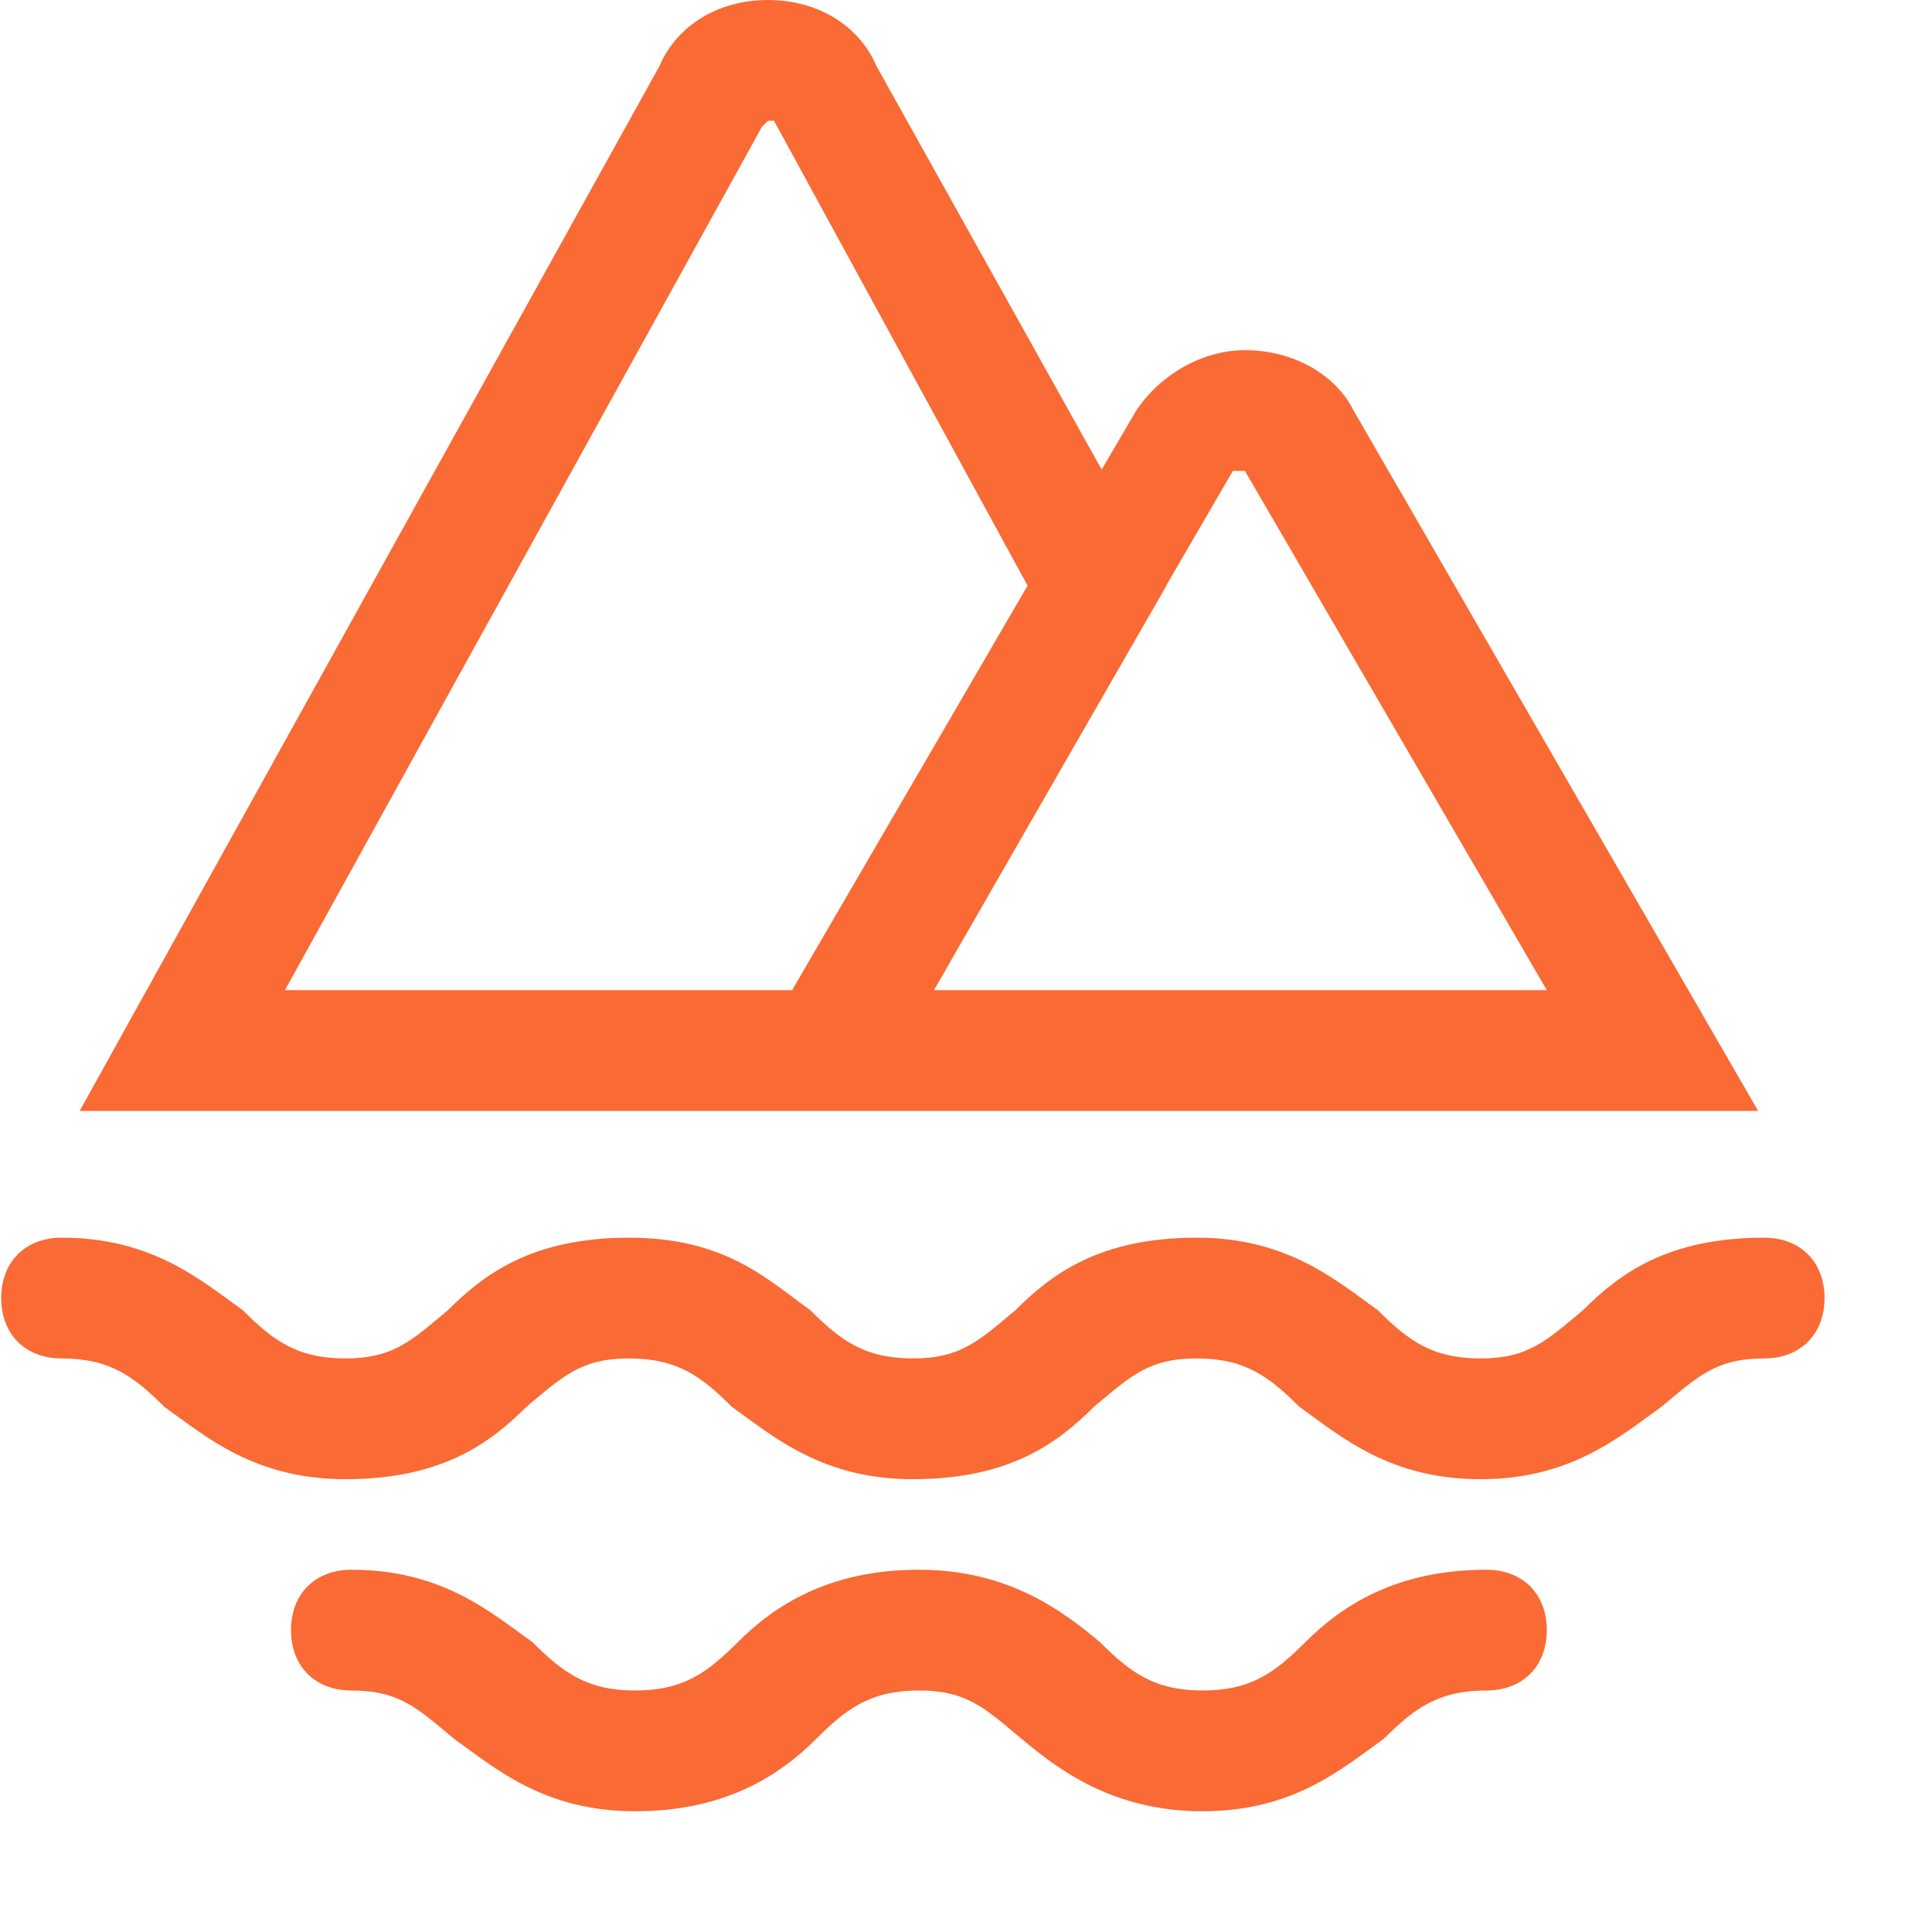 <?xml version="1.0" standalone="no"?><!DOCTYPE svg PUBLIC "-//W3C//DTD SVG 1.1//EN" "http://www.w3.org/Graphics/SVG/1.1/DTD/svg11.dtd"><svg t="1738231033193" class="icon" viewBox="0 0 1024 1024" version="1.1" xmlns="http://www.w3.org/2000/svg" p-id="9111" width="200" height="200" xmlns:xlink="http://www.w3.org/1999/xlink"><path d="M784.64 784c-48 0-73.6-22.4-96-38.4-16-16-28.8-25.6-54.4-25.6-25.6 0-35.2 9.6-54.4 25.6-19.2 19.2-44.8 38.4-96 38.4-48 0-73.6-22.4-96-38.4-16-16-28.8-25.6-54.4-25.6-25.6 0-35.2 9.6-54.4 25.6-19.2 19.2-44.8 38.4-96 38.4-48 0-73.6-22.4-96-38.4-16-16-28.8-25.6-54.4-25.6-19.2 0-32-12.8-32-32s12.8-32 32-32c48 0 73.6 22.4 96 38.4 16 16 28.8 25.6 54.4 25.6 25.6 0 35.2-9.6 54.4-25.6 19.2-19.2 44.8-38.4 96-38.4s73.6 22.4 96 38.4c16 16 28.8 25.6 54.4 25.6 25.6 0 35.2-9.6 54.4-25.6 19.2-19.2 44.8-38.4 96-38.4 48 0 73.6 22.4 96 38.4 16 16 28.8 25.6 54.4 25.6 25.6 0 35.2-9.6 54.4-25.6 19.2-19.2 44.8-38.4 96-38.4 19.2 0 32 12.8 32 32s-12.8 32-32 32c-25.6 0-35.2 9.6-54.4 25.6-22.4 16-48 38.4-96 38.4z m-147.2 176c-48 0-76.8-22.4-96-38.4-19.2-16-28.8-25.6-54.4-25.6-25.6 0-38.4 9.6-54.4 25.6-19.2 19.2-48 38.4-96 38.4s-73.6-22.4-96-38.4c-19.2-16-28.8-25.6-54.4-25.6-19.2 0-32-12.8-32-32s12.8-32 32-32c48 0 73.6 22.4 96 38.4 16 16 28.8 25.6 54.4 25.6 25.6 0 38.4-9.6 54.4-25.6 19.2-19.2 48-38.4 96-38.4s76.8 22.4 96 38.4c16 16 28.8 25.6 54.4 25.6 25.6 0 38.4-9.6 54.4-25.6 19.2-19.2 48-38.4 96-38.4 19.2 0 32 12.8 32 32s-12.8 32-32 32c-25.6 0-38.4 9.6-54.4 25.6-22.4 16-48 38.4-96 38.4z m294.4-371.2h-547.2l217.6-371.2c12.8-19.2 35.2-32 57.6-32 25.6 0 48 12.8 57.6 32l214.4 371.2z m-438.4-64h326.4l-160-275.2h-6.4l-160 275.2z m-35.2 64h-416l307.2-553.6c9.6-22.4 32-35.2 57.6-35.2s48 12.8 57.6 35.2l153.6 275.2-160 278.4z m-307.2-64h268.8l124.8-214.4L410.24 64h-3.2l-3.2 3.2-252.8 457.6z" fill="#f96a34" p-id="9112"></path></svg>